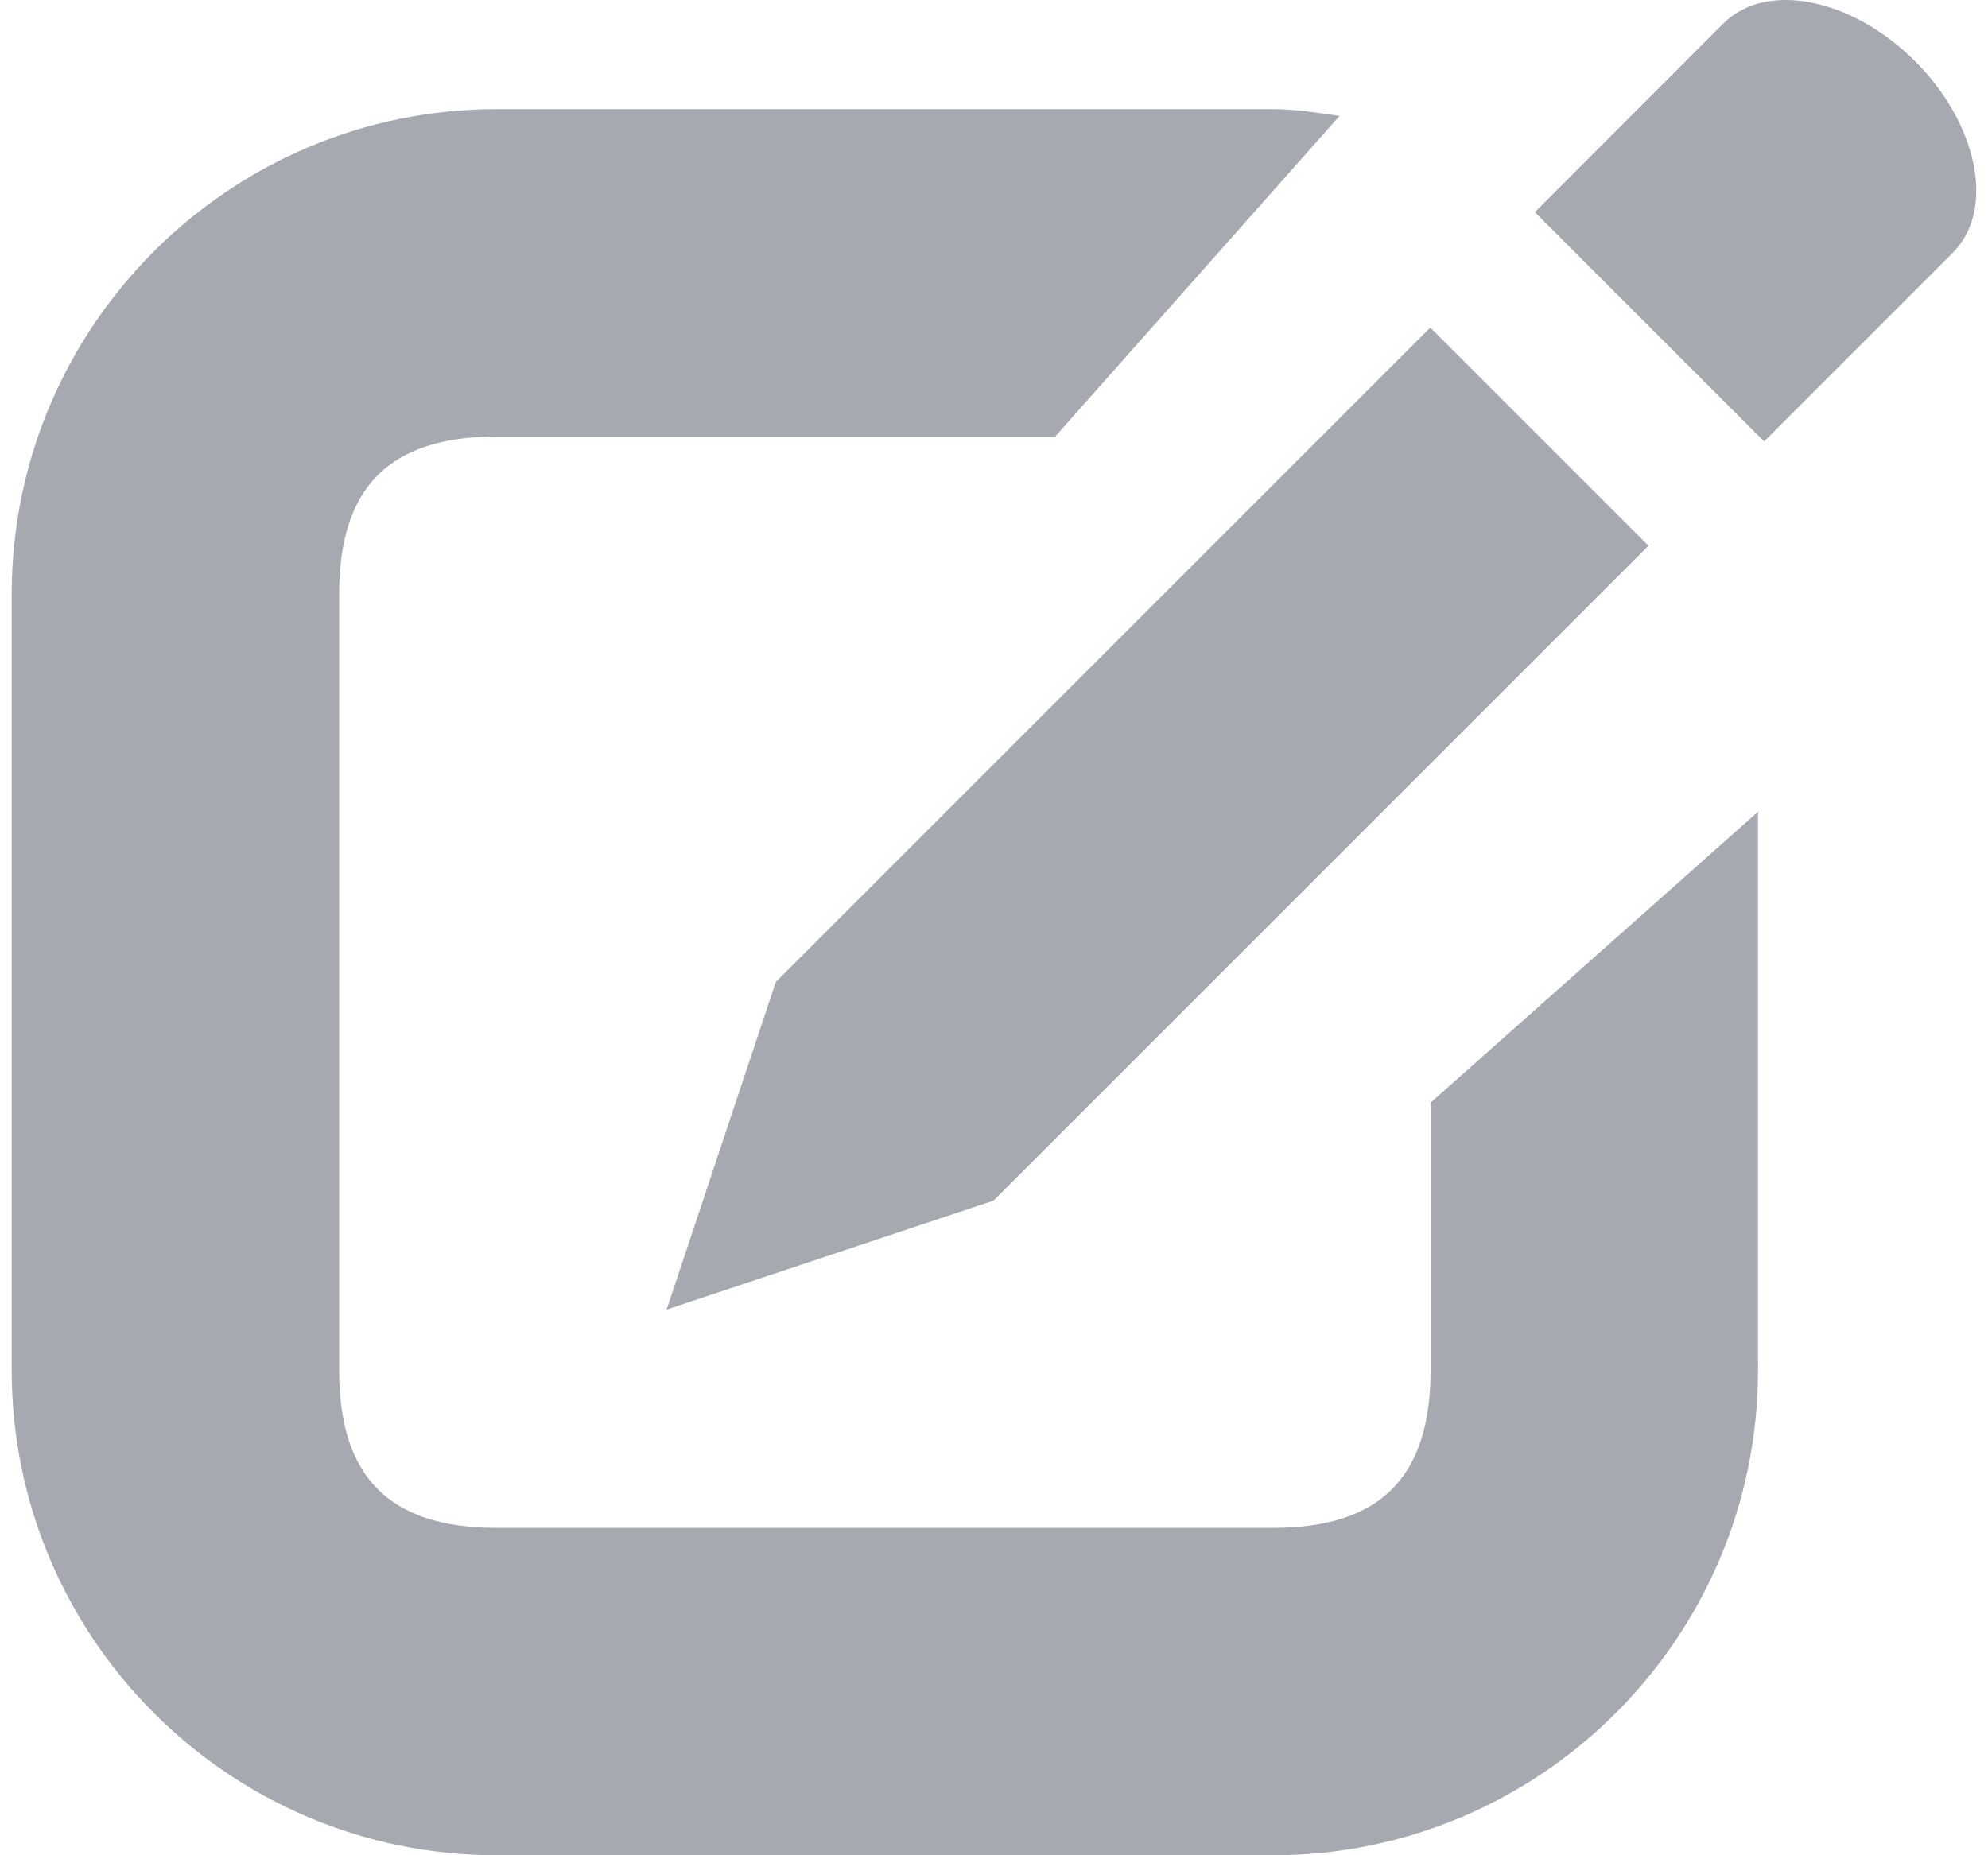 <?xml version="1.0" encoding="utf-8"?>
<!-- Generator: Adobe Illustrator 15.0.0, SVG Export Plug-In . SVG Version: 6.00 Build 0)  -->
<!DOCTYPE svg PUBLIC "-//W3C//DTD SVG 1.1//EN" "http://www.w3.org/Graphics/SVG/1.1/DTD/svg11.dtd">
<svg version="1.1" id="图层_1" xmlns="http://www.w3.org/2000/svg" xmlns:xlink="http://www.w3.org/1999/xlink" x="0px" y="0px"
	 width="15px" height="14px" viewBox="0 0 18 17" enable-background="new 0 0 18 17" xml:space="preserve">
<g>
	<g>
		<g>
			<path fill="#A6A9B0" d="M16.056,4.045l1.73-1.731c0.388-0.388,0.233-1.173-0.347-1.753s-1.365-0.735-1.754-0.348l-1.73,1.731
				L16.056,4.045z"/>
			
				<rect x="6.757" y="5.586" transform="matrix(0.707 -0.707 0.707 0.707 -1.728 9.828)" fill="#A6A9B0" width="8.485" height="2.828"/>
		</g>
		<polygon fill="#A6A9B0" points="9,11 6,12 7,9 		"/>
	</g>
	<path fill="#A6A9B0" d="M13,10.104v2.451C13,13.538,12.537,14,11.556,14H4.444C3.463,14,3,13.538,3,12.555V5.445
		C3,4.462,3.463,4,4.444,4h5.117l2.605-2.938C11.965,1.034,11.765,1,11.556,1H4.444C1.994,1,0,2.993,0,5.445v7.109
		C0,15.007,1.994,17,4.444,17h7.111C14.006,17,16,15.007,16,12.555V7.438L13,10.104z"/>
</g>
</svg>
